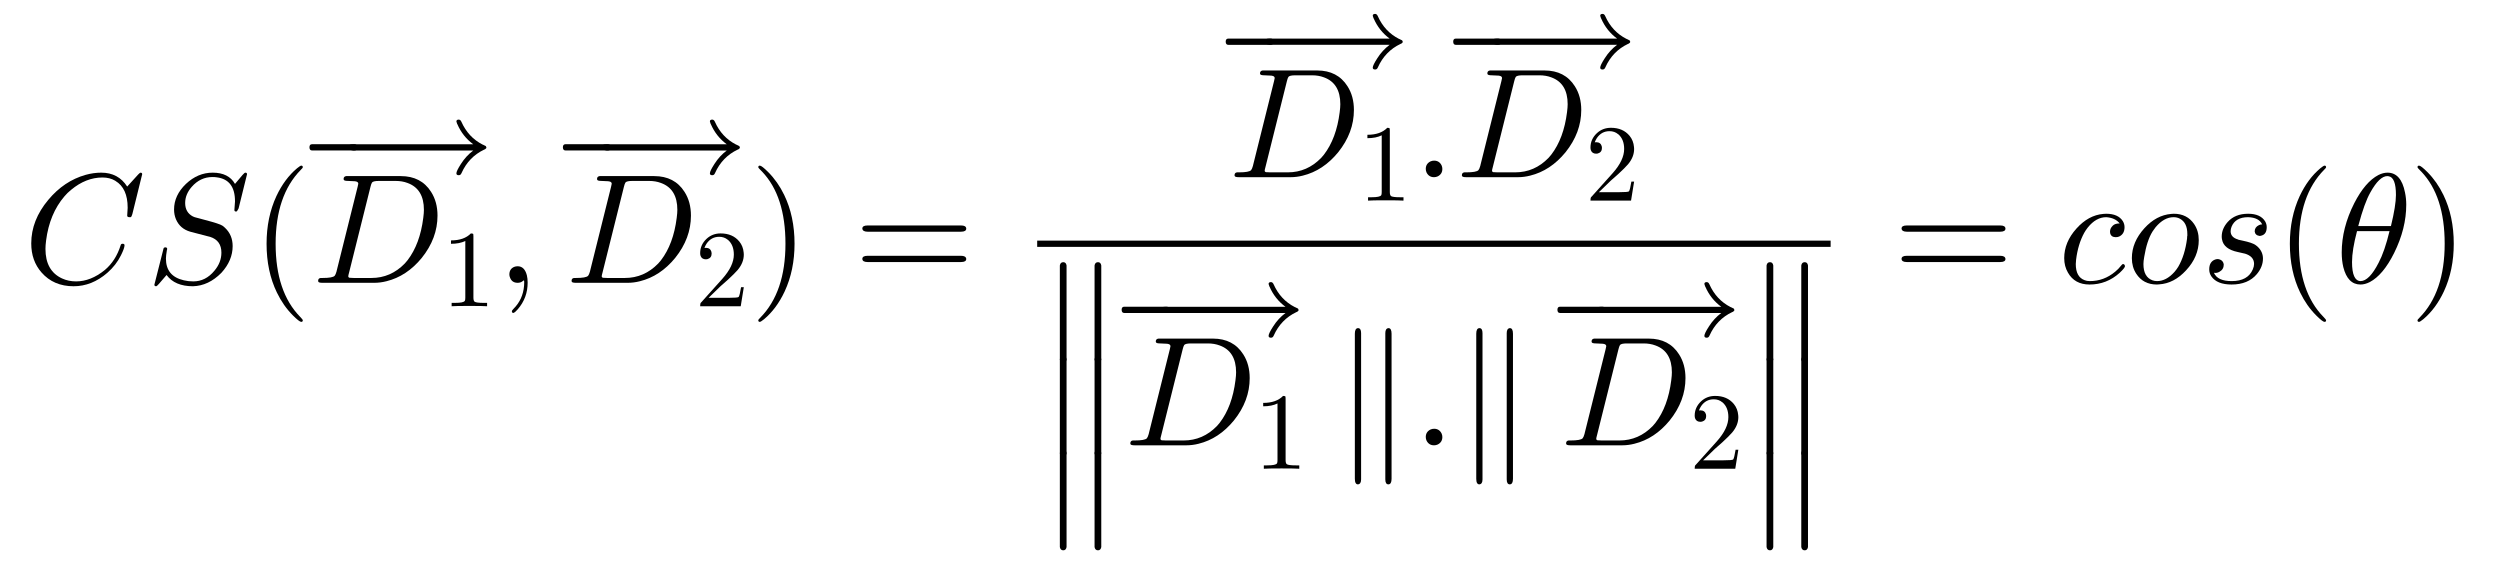 <?xml version="1.0" encoding="UTF-8"?>

<!DOCTYPE svg PUBLIC '-//W3C//DTD SVG 1.0//EN' 'http://www.w3.org/TR/2001/REC-SVG-20010904/DTD/svg10.dtd'>
<svg stroke-dasharray="none" shape-rendering="auto" xmlns="http://www.w3.org/2000/svg" font-family="&apos;Dialog&apos;" width="320" text-rendering="auto" fill-opacity="1" contentScriptType="text/ecmascript" color-interpolation="auto" color-rendering="auto" preserveAspectRatio="xMidYMid meet" font-size="12" fill="black" xmlns:xlink="http://www.w3.org/1999/xlink" stroke="black" image-rendering="auto" stroke-miterlimit="10" zoomAndPan="magnify" version="1.0" stroke-linecap="square" stroke-linejoin="miter" contentStyleType="text/css" font-style="normal" height="74" stroke-width="1" stroke-dashoffset="0" font-weight="normal" stroke-opacity="1">
  <!--Generated by the Batik Graphics2D SVG Generator-->
  <defs id="genericDefs" />
  <g>
    <g font-size="100" transform="scale(20,20) translate(0.15,1.81) scale(0.01,0.01)" text-rendering="geometricPrecision" image-rendering="optimizeQuality" color-rendering="optimizeQuality" font-family="&apos;jlm_cmmi10&apos;" color-interpolation="linearRGB">
      <path d="M76 -69.5 L69.703 -44 Q69.203 -42.203 68.703 -42.094 L68.594 -42 L67.906 -42 Q66.406 -42 66.406 -43 L66.703 -47.906 L66.703 -48.094 Q66.703 -60.5 58.906 -65.203 L58.797 -65.297 Q55.297 -67.406 50.594 -67.406 Q40 -67.406 30.5 -59.5 Q28.094 -57.594 26.203 -55.297 Q16.703 -44.203 14.5 -27.094 Q14.094 -24 14.094 -21.703 Q14.094 -7.703 24.703 -2.797 Q28.797 -0.906 33.703 -0.906 Q43.094 -0.906 52.094 -8.203 Q59.094 -14.094 62.203 -24 Q62.406 -25 63.5 -25 Q64.703 -25 64.703 -24 Q64.703 -22.203 62.406 -17.594 Q59.297 -11.297 53.703 -6.406 Q43.797 2.203 32.094 2.203 Q19.297 2.203 11.594 -6.594 Q5 -14.094 5 -25.203 Q5 -40.094 15.906 -53.094 Q26 -65.203 39.797 -69.094 Q44.906 -70.5 49.797 -70.5 Q60.703 -70.5 66.406 -61.594 L73.406 -69.297 Q74.594 -70.5 74.906 -70.5 Q76 -70.5 76 -69.5 Z" stroke="none" />
    </g>
    <g font-size="100" transform="matrix(20,0,0,20,0,0) translate(0.936,1.81) scale(0.01,0.01)" text-rendering="geometricPrecision" image-rendering="optimizeQuality" color-rendering="optimizeQuality" font-family="&apos;jlm_cmmi10&apos;" color-interpolation="linearRGB">
      <path d="M64.5 -69.5 L64.5 -69.5 L59.094 -47.594 Q58.203 -45.703 57.594 -45.594 Q56.406 -45.594 56.406 -46.594 L56.797 -52 L56.797 -52.203 Q56.797 -66 45.203 -67.5 Q43.906 -67.703 42.406 -67.703 Q34.594 -67.703 29.094 -61.406 Q24.906 -56.594 24.906 -51.094 Q24.906 -45.094 29.797 -42.5 Q30.406 -42.203 31 -42 Q31.5 -41.906 37.703 -40.203 Q46.906 -37.797 48.703 -36.594 Q49.5 -36.094 50.406 -35.203 Q55.297 -30.594 55.297 -23.5 Q55.297 -14.297 48.094 -6.406 Q39.906 1.906 29.906 2.203 Q18.297 2.203 13 -5 L8.094 0.703 Q6.797 2.203 6.297 2.203 Q5.203 2.203 5.203 1.203 L10.906 -21.297 L10.906 -21.5 Q11.094 -22.203 11.203 -22.297 Q11.594 -22.703 12.203 -22.703 Q13.406 -22.703 13.406 -21.594 L13.203 -20.906 Q12.594 -17.297 12.594 -15.5 Q12.594 -4.203 24.094 -1.594 Q26.906 -0.906 30.094 -0.906 Q38 -0.906 43.594 -7.703 Q48.094 -13 48.094 -19.297 Q48.094 -27.094 40.906 -29.406 L38.906 -29.906 L28.203 -32.703 Q21.594 -34.594 19 -40.703 Q17.797 -43.594 17.797 -46.906 Q17.797 -56 25.406 -63.297 Q33 -70.5 42.5 -70.5 Q52.703 -70.5 56.797 -63.297 L61.594 -69 Q62.906 -70.5 63.406 -70.5 Q64.5 -70.5 64.5 -69.5 Z" stroke="none" />
    </g>
    <g font-size="100" transform="matrix(20,0,0,20,0,0) translate(1.607,1.81) scale(0.01,0.01)" text-rendering="geometricPrecision" image-rendering="optimizeQuality" color-rendering="optimizeQuality" font-family="&apos;jlm_cmr10&apos;" color-interpolation="linearRGB">
      <path d="M33.094 24 L33.094 24 Q33.094 25 32.094 25 Q30.906 25 26.797 20.906 Q20.594 14.703 16.5 6.203 Q9.906 -7.406 9.906 -25 Q9.906 -41.906 16.203 -55.5 Q21.406 -66.594 29.406 -73.297 Q31.5 -75 32.094 -75 Q33.094 -75 33.094 -74 Q33.094 -73.5 31.797 -72.297 Q15.703 -55.906 15.703 -25 Q15.703 5.797 31.406 21.797 Q33.094 23.5 33.094 24 Z" stroke="none" />
    </g>
    <g font-size="100" transform="matrix(20,0,0,20,0,0) translate(1.939,1.193) scale(0.005,0.01)" text-rendering="geometricPrecision" image-rendering="optimizeQuality" color-rendering="optimizeQuality" font-family="&apos;jlm_cmsy10&apos;" color-interpolation="linearRGB">
      <path d="M66.094 -23 L11.594 -23 Q8.406 -23 8.297 -25 Q8.297 -27 11.594 -27 L66.094 -27 Q69.297 -27 69.406 -25 Q69.406 -23 66.094 -23 Z" stroke="none" />
    </g>
    <g font-size="100" transform="matrix(10.289,0,0,20,38.776,23.868) scale(1.944,1) translate(0.232,0) scale(0.01,0.01)" text-rendering="geometricPrecision" image-rendering="optimizeQuality" color-rendering="optimizeQuality" font-family="&apos;jlm_cmsy10&apos;" color-interpolation="linearRGB">
      <path d="M85.797 -23 L8.906 -23 Q5.906 -23.5 5.594 -25 Q5.594 -27 8.906 -27 L85.797 -27 Q79 -32 75.594 -39.906 L75.5 -40 Q75 -41.297 75 -41.594 Q75 -42.797 76.5 -42.797 Q77.594 -42.797 78.203 -41.406 Q82.594 -31.5 91.797 -26.797 L91.906 -26.797 L92 -26.703 L92.094 -26.703 Q92.797 -26.297 93.5 -26 Q93.906 -26 94.203 -25 Q94.203 -24.297 93.297 -23.797 Q93.094 -23.797 92.797 -23.594 Q82.906 -18.906 78.297 -8.594 L78.297 -8.594 Q78.203 -8.5 78.094 -8.203 Q77.594 -7.203 76.5 -7.203 Q75 -7.203 75 -8.406 Q75 -9.906 77.906 -14.406 Q81.203 -19.594 85.797 -23 Z" stroke="none" />
    </g>
    <g font-size="100" transform="matrix(20,0,0,20,0,0) translate(1.996,1.81) scale(0.01,0.01)" text-rendering="geometricPrecision" image-rendering="optimizeQuality" color-rendering="optimizeQuality" font-family="&apos;jlm_cmmi10&apos;" color-interpolation="linearRGB">
      <path d="M15.906 -7.797 L15.906 -7.797 L29.297 -61.5 Q29.703 -63.094 29.703 -63.406 Q29.703 -64.594 28.094 -64.906 L28 -64.906 L28 -64.906 Q27.797 -65 27.5 -65 Q25.094 -65.203 23.203 -65.203 Q20.594 -65.203 20.406 -66 Q20.297 -66.203 20.297 -66.406 Q20.297 -68.094 22 -68.297 L22 -68.297 L23.297 -68.297 L56.906 -68.297 Q69.906 -68.297 76.297 -58.203 Q80.406 -51.797 80.406 -43 Q80.406 -28.5 70.297 -15.906 Q60.703 -4.203 47.703 -1 Q43.797 0 39.906 0 L6.797 0 Q4.297 0 4.094 -0.797 Q4 -0.906 4 -1.203 Q4 -2.906 5.594 -3.094 L6.797 -3.094 Q13.297 -3.094 14.594 -4.5 Q15.203 -5.203 15.797 -7.297 Q15.797 -7.406 15.906 -7.797 ZM37.5 -61.406 L23.797 -6.5 Q23.297 -4.703 23.297 -4.203 Q23.297 -3.406 24.203 -3.203 L24.203 -3.203 L24.203 -3.203 L24.594 -3.203 Q25.203 -3.094 26.797 -3.094 L38.094 -3.094 Q50.5 -3.094 59.5 -12.406 Q60.406 -13.406 61.203 -14.406 Q69.203 -24.797 71.297 -41.594 Q71.703 -44.703 71.703 -46.703 Q71.703 -60.094 61.203 -63.906 Q57.797 -65.203 53.594 -65.203 L42.906 -65.203 Q39.297 -65.203 38.5 -64.203 L38.5 -64.203 L38.5 -64.094 L38.406 -64.094 L38.406 -64 Q38 -63.406 37.5 -61.406 Z" stroke="none" />
    </g>
    <g font-size="100" transform="matrix(20,0,0,20,0,0) translate(2.824,1.96) scale(0.007,0.007)" text-rendering="geometricPrecision" image-rendering="optimizeQuality" color-rendering="optimizeQuality" font-family="&apos;jlm_cmr10&apos;" color-interpolation="linearRGB">
      <path d="M29.406 -64 L29.406 -7.906 Q29.406 -4.906 30.594 -4.094 Q32.297 -3.094 38.703 -3.094 L41.906 -3.094 L41.906 0 Q38.406 -0.297 25.703 -0.297 Q13 -0.297 9.5 0 L9.5 -3.094 L12.703 -3.094 Q20.406 -3.094 21.5 -4.906 L21.594 -5 Q22 -5.797 22 -7.906 L22 -59.703 Q16.797 -57.094 8.906 -57.094 L8.906 -60.203 Q20.906 -60.203 27.094 -66.594 Q29 -66.594 29.297 -65.906 L29.297 -65.906 L29.297 -65.797 Q29.406 -65.5 29.406 -64 Z" stroke="none" />
    </g>
    <g font-size="100" transform="matrix(20,0,0,20,0,0) translate(3.174,1.81) scale(0.01,0.01)" text-rendering="geometricPrecision" image-rendering="optimizeQuality" color-rendering="optimizeQuality" font-family="&apos;jlm_cmmi10&apos;" color-interpolation="linearRGB">
      <path d="M20.297 -0.094 L20.297 -0.094 Q20.297 9.594 14 16.906 Q12.297 18.906 11.203 19.297 Q10.203 19.297 10.203 18.203 Q10.203 17.703 11.297 16.594 Q17.297 10.594 18 1.906 Q18.094 0.906 18.094 -0.094 Q18.094 -1.594 17.906 -1.594 Q17.797 -1.594 17.406 -1.297 Q16 0 13.906 0 Q10.203 0 9 -3.406 Q8.594 -4.297 8.594 -5.297 Q8.594 -8.906 11.703 -10.203 Q12.703 -10.594 13.906 -10.594 Q18.297 -10.594 19.797 -4.797 Q20.297 -2.703 20.297 -0.094 Z" stroke="none" />
    </g>
    <g font-size="100" transform="matrix(20,0,0,20,0,0) translate(3.561,1.193) scale(0.005,0.01)" text-rendering="geometricPrecision" image-rendering="optimizeQuality" color-rendering="optimizeQuality" font-family="&apos;jlm_cmsy10&apos;" color-interpolation="linearRGB">
      <path d="M66.094 -23 L11.594 -23 Q8.406 -23 8.297 -25 Q8.297 -27 11.594 -27 L66.094 -27 Q69.297 -27 69.406 -25 Q69.406 -23 66.094 -23 Z" stroke="none" />
    </g>
    <g font-size="100" transform="matrix(10.289,0,0,20,71.224,23.868) scale(1.944,1) translate(0.232,0) scale(0.01,0.01)" text-rendering="geometricPrecision" image-rendering="optimizeQuality" color-rendering="optimizeQuality" font-family="&apos;jlm_cmsy10&apos;" color-interpolation="linearRGB">
      <path d="M85.797 -23 L8.906 -23 Q5.906 -23.5 5.594 -25 Q5.594 -27 8.906 -27 L85.797 -27 Q79 -32 75.594 -39.906 L75.5 -40 Q75 -41.297 75 -41.594 Q75 -42.797 76.5 -42.797 Q77.594 -42.797 78.203 -41.406 Q82.594 -31.5 91.797 -26.797 L91.906 -26.797 L92 -26.703 L92.094 -26.703 Q92.797 -26.297 93.5 -26 Q93.906 -26 94.203 -25 Q94.203 -24.297 93.297 -23.797 Q93.094 -23.797 92.797 -23.594 Q82.906 -18.906 78.297 -8.594 L78.297 -8.594 Q78.203 -8.5 78.094 -8.203 Q77.594 -7.203 76.5 -7.203 Q75 -7.203 75 -8.406 Q75 -9.906 77.906 -14.406 Q81.203 -19.594 85.797 -23 Z" stroke="none" />
    </g>
    <g font-size="100" transform="matrix(20,0,0,20,0,0) translate(3.618,1.81) scale(0.01,0.01)" text-rendering="geometricPrecision" image-rendering="optimizeQuality" color-rendering="optimizeQuality" font-family="&apos;jlm_cmmi10&apos;" color-interpolation="linearRGB">
      <path d="M15.906 -7.797 L15.906 -7.797 L29.297 -61.5 Q29.703 -63.094 29.703 -63.406 Q29.703 -64.594 28.094 -64.906 L28 -64.906 L28 -64.906 Q27.797 -65 27.5 -65 Q25.094 -65.203 23.203 -65.203 Q20.594 -65.203 20.406 -66 Q20.297 -66.203 20.297 -66.406 Q20.297 -68.094 22 -68.297 L22 -68.297 L23.297 -68.297 L56.906 -68.297 Q69.906 -68.297 76.297 -58.203 Q80.406 -51.797 80.406 -43 Q80.406 -28.5 70.297 -15.906 Q60.703 -4.203 47.703 -1 Q43.797 0 39.906 0 L6.797 0 Q4.297 0 4.094 -0.797 Q4 -0.906 4 -1.203 Q4 -2.906 5.594 -3.094 L6.797 -3.094 Q13.297 -3.094 14.594 -4.5 Q15.203 -5.203 15.797 -7.297 Q15.797 -7.406 15.906 -7.797 ZM37.5 -61.406 L23.797 -6.5 Q23.297 -4.703 23.297 -4.203 Q23.297 -3.406 24.203 -3.203 L24.203 -3.203 L24.203 -3.203 L24.594 -3.203 Q25.203 -3.094 26.797 -3.094 L38.094 -3.094 Q50.5 -3.094 59.5 -12.406 Q60.406 -13.406 61.203 -14.406 Q69.203 -24.797 71.297 -41.594 Q71.703 -44.703 71.703 -46.703 Q71.703 -60.094 61.203 -63.906 Q57.797 -65.203 53.594 -65.203 L42.906 -65.203 Q39.297 -65.203 38.5 -64.203 L38.5 -64.203 L38.5 -64.094 L38.406 -64.094 L38.406 -64 Q38 -63.406 37.5 -61.406 Z" stroke="none" />
    </g>
    <g font-size="100" transform="matrix(20,0,0,20,0,0) translate(4.446,1.96) scale(0.007,0.007)" text-rendering="geometricPrecision" image-rendering="optimizeQuality" color-rendering="optimizeQuality" font-family="&apos;jlm_cmr10&apos;" color-interpolation="linearRGB">
      <path d="M44.906 -17.406 L44.906 -17.406 L42.094 0 L5 0 Q5 -2.5 5.594 -3.203 L6.094 -3.703 L25.297 -25.094 Q35.797 -36.906 35.797 -47.203 Q35.797 -56.094 30.406 -60.703 L30.297 -60.797 L30.203 -60.797 Q27 -63.5 22.406 -63.5 Q15.203 -63.5 10.906 -57.297 Q9.703 -55.5 8.906 -53.297 Q9.203 -53.406 10.203 -53.406 Q14.203 -53.406 15.297 -49.797 L15.297 -49.703 Q15.5 -49 15.5 -48.203 Q15.5 -44.203 11.703 -43.094 Q10.906 -42.906 10.297 -42.906 Q6.594 -42.906 5.406 -46 Q5 -47.094 5 -48.5 Q5 -56.203 10.906 -61.703 Q16.203 -66.594 23.703 -66.594 Q34.703 -66.594 40.797 -59.203 Q44.297 -54.906 44.797 -49 Q44.906 -48.094 44.906 -47.203 Q44.906 -39.906 39.406 -33.297 Q36.5 -29.906 30.406 -24.297 L24.297 -18.906 L23.297 -18 L12.703 -7.703 L30.703 -7.703 Q39.5 -7.703 40.203 -8.5 Q41.203 -9.906 42.406 -17.406 L44.906 -17.406 Z" stroke="none" />
    </g>
    <g font-size="100" transform="matrix(20,0,0,20,0,0) translate(4.796,1.81) scale(0.01,0.01)" text-rendering="geometricPrecision" image-rendering="optimizeQuality" color-rendering="optimizeQuality" font-family="&apos;jlm_cmr10&apos;" color-interpolation="linearRGB">
      <path d="M28.906 -25 L28.906 -25 Q28.906 -8.094 22.594 5.5 Q17.406 16.594 9.406 23.297 Q7.297 25 6.703 25 Q5.703 25 5.703 24 Q5.703 23.5 7 22.297 Q23.094 5.906 23.094 -25 Q23.094 -55.5 8.094 -71.203 L7.594 -71.703 Q5.703 -73.5 5.703 -74 Q5.703 -75 6.703 -75 Q7.906 -75 12 -70.906 Q18.203 -64.703 22.297 -56.203 Q28.906 -42.594 28.906 -25 Z" stroke="none" />
    </g>
    <g font-size="100" transform="matrix(20,0,0,20,0,0) translate(5.463,1.81) scale(0.01,0.01)" text-rendering="geometricPrecision" image-rendering="optimizeQuality" color-rendering="optimizeQuality" font-family="&apos;jlm_cmr10&apos;" color-interpolation="linearRGB">
      <path d="M68.703 -32.703 L9 -32.703 Q5.797 -32.703 5.594 -34.703 Q5.594 -36.703 8.906 -36.703 L68.797 -36.703 Q72 -36.703 72.094 -34.703 Q72.094 -32.703 68.703 -32.703 ZM68.797 -13.297 L8.906 -13.297 Q5.703 -13.297 5.594 -15.297 Q5.594 -17.297 9 -17.297 L68.703 -17.297 Q71.906 -17.297 72.094 -15.297 Q72.094 -13.297 68.797 -13.297 Z" stroke="none" />
    </g>
    <g font-size="100" transform="matrix(20,0,0,20,0,0) translate(7.803,0.517) scale(0.005,0.01)" text-rendering="geometricPrecision" image-rendering="optimizeQuality" color-rendering="optimizeQuality" font-family="&apos;jlm_cmsy10&apos;" color-interpolation="linearRGB">
      <path d="M66.094 -23 L11.594 -23 Q8.406 -23 8.297 -25 Q8.297 -27 11.594 -27 L66.094 -27 Q69.297 -27 69.406 -25 Q69.406 -23 66.094 -23 Z" stroke="none" />
    </g>
    <g font-size="100" transform="matrix(10.289,0,0,20,156.071,10.338) scale(1.944,1) translate(0.232,0) scale(0.01,0.01)" text-rendering="geometricPrecision" image-rendering="optimizeQuality" color-rendering="optimizeQuality" font-family="&apos;jlm_cmsy10&apos;" color-interpolation="linearRGB">
      <path d="M85.797 -23 L8.906 -23 Q5.906 -23.5 5.594 -25 Q5.594 -27 8.906 -27 L85.797 -27 Q79 -32 75.594 -39.906 L75.5 -40 Q75 -41.297 75 -41.594 Q75 -42.797 76.5 -42.797 Q77.594 -42.797 78.203 -41.406 Q82.594 -31.5 91.797 -26.797 L91.906 -26.797 L92 -26.703 L92.094 -26.703 Q92.797 -26.297 93.5 -26 Q93.906 -26 94.203 -25 Q94.203 -24.297 93.297 -23.797 Q93.094 -23.797 92.797 -23.594 Q82.906 -18.906 78.297 -8.594 L78.297 -8.594 Q78.203 -8.5 78.094 -8.203 Q77.594 -7.203 76.5 -7.203 Q75 -7.203 75 -8.406 Q75 -9.906 77.906 -14.406 Q81.203 -19.594 85.797 -23 Z" stroke="none" />
    </g>
    <g font-size="100" transform="matrix(20,0,0,20,0,0) translate(7.861,1.134) scale(0.01,0.01)" text-rendering="geometricPrecision" image-rendering="optimizeQuality" color-rendering="optimizeQuality" font-family="&apos;jlm_cmmi10&apos;" color-interpolation="linearRGB">
      <path d="M15.906 -7.797 L15.906 -7.797 L29.297 -61.5 Q29.703 -63.094 29.703 -63.406 Q29.703 -64.594 28.094 -64.906 L28 -64.906 L28 -64.906 Q27.797 -65 27.5 -65 Q25.094 -65.203 23.203 -65.203 Q20.594 -65.203 20.406 -66 Q20.297 -66.203 20.297 -66.406 Q20.297 -68.094 22 -68.297 L22 -68.297 L23.297 -68.297 L56.906 -68.297 Q69.906 -68.297 76.297 -58.203 Q80.406 -51.797 80.406 -43 Q80.406 -28.5 70.297 -15.906 Q60.703 -4.203 47.703 -1 Q43.797 0 39.906 0 L6.797 0 Q4.297 0 4.094 -0.797 Q4 -0.906 4 -1.203 Q4 -2.906 5.594 -3.094 L6.797 -3.094 Q13.297 -3.094 14.594 -4.5 Q15.203 -5.203 15.797 -7.297 Q15.797 -7.406 15.906 -7.797 ZM37.5 -61.406 L23.797 -6.5 Q23.297 -4.703 23.297 -4.203 Q23.297 -3.406 24.203 -3.203 L24.203 -3.203 L24.203 -3.203 L24.594 -3.203 Q25.203 -3.094 26.797 -3.094 L38.094 -3.094 Q50.5 -3.094 59.5 -12.406 Q60.406 -13.406 61.203 -14.406 Q69.203 -24.797 71.297 -41.594 Q71.703 -44.703 71.703 -46.703 Q71.703 -60.094 61.203 -63.906 Q57.797 -65.203 53.594 -65.203 L42.906 -65.203 Q39.297 -65.203 38.5 -64.203 L38.5 -64.203 L38.5 -64.094 L38.406 -64.094 L38.406 -64 Q38 -63.406 37.5 -61.406 Z" stroke="none" />
    </g>
    <g font-size="100" transform="matrix(20,0,0,20,0,0) translate(8.689,1.284) scale(0.007,0.007)" text-rendering="geometricPrecision" image-rendering="optimizeQuality" color-rendering="optimizeQuality" font-family="&apos;jlm_cmr10&apos;" color-interpolation="linearRGB">
      <path d="M29.406 -64 L29.406 -7.906 Q29.406 -4.906 30.594 -4.094 Q32.297 -3.094 38.703 -3.094 L41.906 -3.094 L41.906 0 Q38.406 -0.297 25.703 -0.297 Q13 -0.297 9.5 0 L9.5 -3.094 L12.703 -3.094 Q20.406 -3.094 21.5 -4.906 L21.594 -5 Q22 -5.797 22 -7.906 L22 -59.703 Q16.797 -57.094 8.906 -57.094 L8.906 -60.203 Q20.906 -60.203 27.094 -66.594 Q29 -66.594 29.297 -65.906 L29.297 -65.906 L29.297 -65.797 Q29.406 -65.5 29.406 -64 Z" stroke="none" />
    </g>
    <g font-size="100" transform="matrix(20,0,0,20,0,0) translate(9.039,1.134) scale(0.01,0.01)" text-rendering="geometricPrecision" image-rendering="optimizeQuality" color-rendering="optimizeQuality" font-family="&apos;jlm_cmmi10&apos;" color-interpolation="linearRGB">
      <path d="M19.203 -5.297 L19.203 -5.297 Q19.203 -2 16.203 -0.5 Q15.094 0 13.906 0 Q10.594 0 9.094 -3 Q8.594 -4.094 8.594 -5.297 Q8.594 -8.594 11.594 -10.094 Q12.703 -10.594 13.906 -10.594 Q17.203 -10.594 18.703 -7.594 Q19.203 -6.5 19.203 -5.297 Z" stroke="none" />
    </g>
    <g font-size="100" transform="matrix(20,0,0,20,0,0) translate(9.259,0.517) scale(0.005,0.01)" text-rendering="geometricPrecision" image-rendering="optimizeQuality" color-rendering="optimizeQuality" font-family="&apos;jlm_cmsy10&apos;" color-interpolation="linearRGB">
      <path d="M66.094 -23 L11.594 -23 Q8.406 -23 8.297 -25 Q8.297 -27 11.594 -27 L66.094 -27 Q69.297 -27 69.406 -25 Q69.406 -23 66.094 -23 Z" stroke="none" />
    </g>
    <g font-size="100" transform="matrix(10.289,0,0,20,185.185,10.338) scale(1.944,1) translate(0.232,0) scale(0.01,0.01)" text-rendering="geometricPrecision" image-rendering="optimizeQuality" color-rendering="optimizeQuality" font-family="&apos;jlm_cmsy10&apos;" color-interpolation="linearRGB">
      <path d="M85.797 -23 L8.906 -23 Q5.906 -23.5 5.594 -25 Q5.594 -27 8.906 -27 L85.797 -27 Q79 -32 75.594 -39.906 L75.5 -40 Q75 -41.297 75 -41.594 Q75 -42.797 76.5 -42.797 Q77.594 -42.797 78.203 -41.406 Q82.594 -31.5 91.797 -26.797 L91.906 -26.797 L92 -26.703 L92.094 -26.703 Q92.797 -26.297 93.5 -26 Q93.906 -26 94.203 -25 Q94.203 -24.297 93.297 -23.797 Q93.094 -23.797 92.797 -23.594 Q82.906 -18.906 78.297 -8.594 L78.297 -8.594 Q78.203 -8.5 78.094 -8.203 Q77.594 -7.203 76.5 -7.203 Q75 -7.203 75 -8.406 Q75 -9.906 77.906 -14.406 Q81.203 -19.594 85.797 -23 Z" stroke="none" />
    </g>
    <g font-size="100" transform="matrix(20,0,0,20,0,0) translate(9.316,1.134) scale(0.01,0.01)" text-rendering="geometricPrecision" image-rendering="optimizeQuality" color-rendering="optimizeQuality" font-family="&apos;jlm_cmmi10&apos;" color-interpolation="linearRGB">
      <path d="M15.906 -7.797 L15.906 -7.797 L29.297 -61.5 Q29.703 -63.094 29.703 -63.406 Q29.703 -64.594 28.094 -64.906 L28 -64.906 L28 -64.906 Q27.797 -65 27.5 -65 Q25.094 -65.203 23.203 -65.203 Q20.594 -65.203 20.406 -66 Q20.297 -66.203 20.297 -66.406 Q20.297 -68.094 22 -68.297 L22 -68.297 L23.297 -68.297 L56.906 -68.297 Q69.906 -68.297 76.297 -58.203 Q80.406 -51.797 80.406 -43 Q80.406 -28.5 70.297 -15.906 Q60.703 -4.203 47.703 -1 Q43.797 0 39.906 0 L6.797 0 Q4.297 0 4.094 -0.797 Q4 -0.906 4 -1.203 Q4 -2.906 5.594 -3.094 L6.797 -3.094 Q13.297 -3.094 14.594 -4.5 Q15.203 -5.203 15.797 -7.297 Q15.797 -7.406 15.906 -7.797 ZM37.5 -61.406 L23.797 -6.5 Q23.297 -4.703 23.297 -4.203 Q23.297 -3.406 24.203 -3.203 L24.203 -3.203 L24.203 -3.203 L24.594 -3.203 Q25.203 -3.094 26.797 -3.094 L38.094 -3.094 Q50.5 -3.094 59.5 -12.406 Q60.406 -13.406 61.203 -14.406 Q69.203 -24.797 71.297 -41.594 Q71.703 -44.703 71.703 -46.703 Q71.703 -60.094 61.203 -63.906 Q57.797 -65.203 53.594 -65.203 L42.906 -65.203 Q39.297 -65.203 38.5 -64.203 L38.5 -64.203 L38.5 -64.094 L38.406 -64.094 L38.406 -64 Q38 -63.406 37.5 -61.406 Z" stroke="none" />
    </g>
    <g font-size="100" transform="matrix(20,0,0,20,0,0) translate(10.144,1.284) scale(0.007,0.007)" text-rendering="geometricPrecision" image-rendering="optimizeQuality" color-rendering="optimizeQuality" font-family="&apos;jlm_cmr10&apos;" color-interpolation="linearRGB">
      <path d="M44.906 -17.406 L44.906 -17.406 L42.094 0 L5 0 Q5 -2.5 5.594 -3.203 L6.094 -3.703 L25.297 -25.094 Q35.797 -36.906 35.797 -47.203 Q35.797 -56.094 30.406 -60.703 L30.297 -60.797 L30.203 -60.797 Q27 -63.5 22.406 -63.5 Q15.203 -63.5 10.906 -57.297 Q9.703 -55.5 8.906 -53.297 Q9.203 -53.406 10.203 -53.406 Q14.203 -53.406 15.297 -49.797 L15.297 -49.703 Q15.5 -49 15.5 -48.203 Q15.5 -44.203 11.703 -43.094 Q10.906 -42.906 10.297 -42.906 Q6.594 -42.906 5.406 -46 Q5 -47.094 5 -48.5 Q5 -56.203 10.906 -61.703 Q16.203 -66.594 23.703 -66.594 Q34.703 -66.594 40.797 -59.203 Q44.297 -54.906 44.797 -49 Q44.906 -48.094 44.906 -47.203 Q44.906 -39.906 39.406 -33.297 Q36.5 -29.906 30.406 -24.297 L24.297 -18.906 L23.297 -18 L12.703 -7.703 L30.703 -7.703 Q39.5 -7.703 40.203 -8.5 Q41.203 -9.906 42.406 -17.406 L44.906 -17.406 Z" stroke="none" />
    </g>
    <g font-size="100" transform="matrix(20,0,0,20,0,0)" text-rendering="geometricPrecision" image-rendering="optimizeQuality" color-rendering="optimizeQuality" font-family="&apos;jlm_cmr10&apos;" color-interpolation="linearRGB">
      <rect width="5.078" x="6.638" height="0.04" y="1.54" stroke="none" />
      <path d="M14.5 60.109 L14.5 -0.094 Q14.844 -2.203 16.703 -2.203 Q18.453 -2.203 18.797 -0.094 L18.797 60.109 Q18.406 62.203 16.703 62.203 Q14.891 62.203 14.5 60.109 ZM36.719 60.109 L36.719 -0.094 Q37.062 -2.203 38.922 -2.203 Q40.672 -2.203 41.016 -0.094 L41.016 60.109 Q40.625 62.203 38.922 62.203 Q37.109 62.203 36.719 60.109 Z" transform="translate(6.638,1.7) scale(0.01,0.01)" stroke="none" />
    </g>
    <g font-size="100" transform="matrix(20,0,0,20,0,0) translate(6.638,2.3) scale(0.01,0.01)" text-rendering="geometricPrecision" image-rendering="optimizeQuality" color-rendering="optimizeQuality" font-family="&apos;jlm_cmex10&apos;" color-interpolation="linearRGB">
      <path d="M14.5 60.109 L14.5 -0.094 Q14.844 -2.203 16.703 -2.203 Q18.453 -2.203 18.797 -0.094 L18.797 60.109 Q18.406 62.203 16.703 62.203 Q14.891 62.203 14.5 60.109 ZM36.719 60.109 L36.719 -0.094 Q37.062 -2.203 38.922 -2.203 Q40.672 -2.203 41.016 -0.094 L41.016 60.109 Q40.625 62.203 38.922 62.203 Q37.109 62.203 36.719 60.109 Z" stroke="none" />
    </g>
    <g font-size="100" transform="matrix(20,0,0,20,0,0) translate(6.638,2.9) scale(0.01,0.01)" text-rendering="geometricPrecision" image-rendering="optimizeQuality" color-rendering="optimizeQuality" font-family="&apos;jlm_cmex10&apos;" color-interpolation="linearRGB">
      <path d="M14.5 60.109 L14.5 -0.094 Q14.844 -2.203 16.703 -2.203 Q18.453 -2.203 18.797 -0.094 L18.797 60.109 Q18.406 62.203 16.703 62.203 Q14.891 62.203 14.5 60.109 ZM36.719 60.109 L36.719 -0.094 Q37.062 -2.203 38.922 -2.203 Q40.672 -2.203 41.016 -0.094 L41.016 60.109 Q40.625 62.203 38.922 62.203 Q37.109 62.203 36.719 60.109 Z" stroke="none" />
    </g>
    <g font-size="100" transform="matrix(20,0,0,20,0,0) translate(7.137,2.233) scale(0.005,0.01)" text-rendering="geometricPrecision" image-rendering="optimizeQuality" color-rendering="optimizeQuality" font-family="&apos;jlm_cmsy10&apos;" color-interpolation="linearRGB">
      <path d="M66.094 -23 L11.594 -23 Q8.406 -23 8.297 -25 Q8.297 -27 11.594 -27 L66.094 -27 Q69.297 -27 69.406 -25 Q69.406 -23 66.094 -23 Z" stroke="none" />
    </g>
    <g font-size="100" transform="matrix(10.289,0,0,20,142.738,44.668) scale(1.944,1) translate(0.232,0) scale(0.01,0.01)" text-rendering="geometricPrecision" image-rendering="optimizeQuality" color-rendering="optimizeQuality" font-family="&apos;jlm_cmsy10&apos;" color-interpolation="linearRGB">
      <path d="M85.797 -23 L8.906 -23 Q5.906 -23.5 5.594 -25 Q5.594 -27 8.906 -27 L85.797 -27 Q79 -32 75.594 -39.906 L75.5 -40 Q75 -41.297 75 -41.594 Q75 -42.797 76.5 -42.797 Q77.594 -42.797 78.203 -41.406 Q82.594 -31.5 91.797 -26.797 L91.906 -26.797 L92 -26.703 L92.094 -26.703 Q92.797 -26.297 93.5 -26 Q93.906 -26 94.203 -25 Q94.203 -24.297 93.297 -23.797 Q93.094 -23.797 92.797 -23.594 Q82.906 -18.906 78.297 -8.594 L78.297 -8.594 Q78.203 -8.5 78.094 -8.203 Q77.594 -7.203 76.5 -7.203 Q75 -7.203 75 -8.406 Q75 -9.906 77.906 -14.406 Q81.203 -19.594 85.797 -23 Z" stroke="none" />
    </g>
    <g font-size="100" transform="matrix(20,0,0,20,0,0) translate(7.194,2.85) scale(0.01,0.01)" text-rendering="geometricPrecision" image-rendering="optimizeQuality" color-rendering="optimizeQuality" font-family="&apos;jlm_cmmi10&apos;" color-interpolation="linearRGB">
      <path d="M15.906 -7.797 L15.906 -7.797 L29.297 -61.5 Q29.703 -63.094 29.703 -63.406 Q29.703 -64.594 28.094 -64.906 L28 -64.906 L28 -64.906 Q27.797 -65 27.5 -65 Q25.094 -65.203 23.203 -65.203 Q20.594 -65.203 20.406 -66 Q20.297 -66.203 20.297 -66.406 Q20.297 -68.094 22 -68.297 L22 -68.297 L23.297 -68.297 L56.906 -68.297 Q69.906 -68.297 76.297 -58.203 Q80.406 -51.797 80.406 -43 Q80.406 -28.5 70.297 -15.906 Q60.703 -4.203 47.703 -1 Q43.797 0 39.906 0 L6.797 0 Q4.297 0 4.094 -0.797 Q4 -0.906 4 -1.203 Q4 -2.906 5.594 -3.094 L6.797 -3.094 Q13.297 -3.094 14.594 -4.5 Q15.203 -5.203 15.797 -7.297 Q15.797 -7.406 15.906 -7.797 ZM37.5 -61.406 L23.797 -6.5 Q23.297 -4.703 23.297 -4.203 Q23.297 -3.406 24.203 -3.203 L24.203 -3.203 L24.203 -3.203 L24.594 -3.203 Q25.203 -3.094 26.797 -3.094 L38.094 -3.094 Q50.5 -3.094 59.5 -12.406 Q60.406 -13.406 61.203 -14.406 Q69.203 -24.797 71.297 -41.594 Q71.703 -44.703 71.703 -46.703 Q71.703 -60.094 61.203 -63.906 Q57.797 -65.203 53.594 -65.203 L42.906 -65.203 Q39.297 -65.203 38.5 -64.203 L38.5 -64.203 L38.5 -64.094 L38.406 -64.094 L38.406 -64 Q38 -63.406 37.5 -61.406 Z" stroke="none" />
    </g>
    <g font-size="100" transform="matrix(20,0,0,20,0,0) translate(8.022,3) scale(0.007,0.007)" text-rendering="geometricPrecision" image-rendering="optimizeQuality" color-rendering="optimizeQuality" font-family="&apos;jlm_cmr10&apos;" color-interpolation="linearRGB">
      <path d="M29.406 -64 L29.406 -7.906 Q29.406 -4.906 30.594 -4.094 Q32.297 -3.094 38.703 -3.094 L41.906 -3.094 L41.906 0 Q38.406 -0.297 25.703 -0.297 Q13 -0.297 9.5 0 L9.5 -3.094 L12.703 -3.094 Q20.406 -3.094 21.5 -4.906 L21.594 -5 Q22 -5.797 22 -7.906 L22 -59.703 Q16.797 -57.094 8.906 -57.094 L8.906 -60.203 Q20.906 -60.203 27.094 -66.594 Q29 -66.594 29.297 -65.906 L29.297 -65.906 L29.297 -65.797 Q29.406 -65.5 29.406 -64 Z" stroke="none" />
    </g>
    <g font-size="100" transform="matrix(20,0,0,20,0,0) translate(8.539,2.85) scale(0.01,0.01)" text-rendering="geometricPrecision" image-rendering="optimizeQuality" color-rendering="optimizeQuality" font-family="&apos;jlm_cmsy10&apos;" color-interpolation="linearRGB">
      <path d="M17.203 -71.797 L17.203 21.797 Q17.203 24.797 15.203 25 Q13.203 25 13.203 21.406 L13.203 -71.406 Q13.203 -74.906 15.203 -75 Q17.203 -75 17.203 -71.797 ZM36.703 -71.406 L36.703 21.406 Q36.703 24.906 34.703 25 Q32.703 25 32.703 21.797 L32.703 -71.797 Q32.703 -74.797 34.703 -75 Q36.703 -75 36.703 -71.406 Z" stroke="none" />
    </g>
    <g font-size="100" transform="matrix(20,0,0,20,0,0) translate(9.039,2.85) scale(0.01,0.01)" text-rendering="geometricPrecision" image-rendering="optimizeQuality" color-rendering="optimizeQuality" font-family="&apos;jlm_cmmi10&apos;" color-interpolation="linearRGB">
      <path d="M19.203 -5.297 L19.203 -5.297 Q19.203 -2 16.203 -0.5 Q15.094 0 13.906 0 Q10.594 0 9.094 -3 Q8.594 -4.094 8.594 -5.297 Q8.594 -8.594 11.594 -10.094 Q12.703 -10.594 13.906 -10.594 Q17.203 -10.594 18.703 -7.594 Q19.203 -6.5 19.203 -5.297 Z" stroke="none" />
    </g>
    <g font-size="100" transform="matrix(20,0,0,20,0,0) translate(9.316,2.85) scale(0.01,0.01)" text-rendering="geometricPrecision" image-rendering="optimizeQuality" color-rendering="optimizeQuality" font-family="&apos;jlm_cmsy10&apos;" color-interpolation="linearRGB">
      <path d="M17.203 -71.797 L17.203 21.797 Q17.203 24.797 15.203 25 Q13.203 25 13.203 21.406 L13.203 -71.406 Q13.203 -74.906 15.203 -75 Q17.203 -75 17.203 -71.797 ZM36.703 -71.406 L36.703 21.406 Q36.703 24.906 34.703 25 Q32.703 25 32.703 21.797 L32.703 -71.797 Q32.703 -74.797 34.703 -75 Q36.703 -75 36.703 -71.406 Z" stroke="none" />
    </g>
    <g font-size="100" transform="matrix(20,0,0,20,0,0) translate(9.926,2.233) scale(0.005,0.01)" text-rendering="geometricPrecision" image-rendering="optimizeQuality" color-rendering="optimizeQuality" font-family="&apos;jlm_cmsy10&apos;" color-interpolation="linearRGB">
      <path d="M66.094 -23 L11.594 -23 Q8.406 -23 8.297 -25 Q8.297 -27 11.594 -27 L66.094 -27 Q69.297 -27 69.406 -25 Q69.406 -23 66.094 -23 Z" stroke="none" />
    </g>
    <g font-size="100" transform="matrix(10.289,0,0,20,198.518,44.668) scale(1.944,1) translate(0.232,0) scale(0.01,0.01)" text-rendering="geometricPrecision" image-rendering="optimizeQuality" color-rendering="optimizeQuality" font-family="&apos;jlm_cmsy10&apos;" color-interpolation="linearRGB">
      <path d="M85.797 -23 L8.906 -23 Q5.906 -23.5 5.594 -25 Q5.594 -27 8.906 -27 L85.797 -27 Q79 -32 75.594 -39.906 L75.5 -40 Q75 -41.297 75 -41.594 Q75 -42.797 76.5 -42.797 Q77.594 -42.797 78.203 -41.406 Q82.594 -31.5 91.797 -26.797 L91.906 -26.797 L92 -26.703 L92.094 -26.703 Q92.797 -26.297 93.5 -26 Q93.906 -26 94.203 -25 Q94.203 -24.297 93.297 -23.797 Q93.094 -23.797 92.797 -23.594 Q82.906 -18.906 78.297 -8.594 L78.297 -8.594 Q78.203 -8.5 78.094 -8.203 Q77.594 -7.203 76.5 -7.203 Q75 -7.203 75 -8.406 Q75 -9.906 77.906 -14.406 Q81.203 -19.594 85.797 -23 Z" stroke="none" />
    </g>
    <g font-size="100" transform="matrix(20,0,0,20,0,0) translate(9.983,2.85) scale(0.01,0.01)" text-rendering="geometricPrecision" image-rendering="optimizeQuality" color-rendering="optimizeQuality" font-family="&apos;jlm_cmmi10&apos;" color-interpolation="linearRGB">
      <path d="M15.906 -7.797 L15.906 -7.797 L29.297 -61.5 Q29.703 -63.094 29.703 -63.406 Q29.703 -64.594 28.094 -64.906 L28 -64.906 L28 -64.906 Q27.797 -65 27.5 -65 Q25.094 -65.203 23.203 -65.203 Q20.594 -65.203 20.406 -66 Q20.297 -66.203 20.297 -66.406 Q20.297 -68.094 22 -68.297 L22 -68.297 L23.297 -68.297 L56.906 -68.297 Q69.906 -68.297 76.297 -58.203 Q80.406 -51.797 80.406 -43 Q80.406 -28.5 70.297 -15.906 Q60.703 -4.203 47.703 -1 Q43.797 0 39.906 0 L6.797 0 Q4.297 0 4.094 -0.797 Q4 -0.906 4 -1.203 Q4 -2.906 5.594 -3.094 L6.797 -3.094 Q13.297 -3.094 14.594 -4.5 Q15.203 -5.203 15.797 -7.297 Q15.797 -7.406 15.906 -7.797 ZM37.5 -61.406 L23.797 -6.5 Q23.297 -4.703 23.297 -4.203 Q23.297 -3.406 24.203 -3.203 L24.203 -3.203 L24.203 -3.203 L24.594 -3.203 Q25.203 -3.094 26.797 -3.094 L38.094 -3.094 Q50.5 -3.094 59.5 -12.406 Q60.406 -13.406 61.203 -14.406 Q69.203 -24.797 71.297 -41.594 Q71.703 -44.703 71.703 -46.703 Q71.703 -60.094 61.203 -63.906 Q57.797 -65.203 53.594 -65.203 L42.906 -65.203 Q39.297 -65.203 38.5 -64.203 L38.5 -64.203 L38.5 -64.094 L38.406 -64.094 L38.406 -64 Q38 -63.406 37.5 -61.406 Z" stroke="none" />
    </g>
    <g font-size="100" transform="matrix(20,0,0,20,0,0) translate(10.811,3) scale(0.007,0.007)" text-rendering="geometricPrecision" image-rendering="optimizeQuality" color-rendering="optimizeQuality" font-family="&apos;jlm_cmr10&apos;" color-interpolation="linearRGB">
      <path d="M44.906 -17.406 L44.906 -17.406 L42.094 0 L5 0 Q5 -2.5 5.594 -3.203 L6.094 -3.703 L25.297 -25.094 Q35.797 -36.906 35.797 -47.203 Q35.797 -56.094 30.406 -60.703 L30.297 -60.797 L30.203 -60.797 Q27 -63.5 22.406 -63.5 Q15.203 -63.5 10.906 -57.297 Q9.703 -55.5 8.906 -53.297 Q9.203 -53.406 10.203 -53.406 Q14.203 -53.406 15.297 -49.797 L15.297 -49.703 Q15.5 -49 15.5 -48.203 Q15.5 -44.203 11.703 -43.094 Q10.906 -42.906 10.297 -42.906 Q6.594 -42.906 5.406 -46 Q5 -47.094 5 -48.5 Q5 -56.203 10.906 -61.703 Q16.203 -66.594 23.703 -66.594 Q34.703 -66.594 40.797 -59.203 Q44.297 -54.906 44.797 -49 Q44.906 -48.094 44.906 -47.203 Q44.906 -39.906 39.406 -33.297 Q36.5 -29.906 30.406 -24.297 L24.297 -18.906 L23.297 -18 L12.703 -7.703 L30.703 -7.703 Q39.5 -7.703 40.203 -8.5 Q41.203 -9.906 42.406 -17.406 L44.906 -17.406 Z" stroke="none" />
    </g>
    <g font-size="100" transform="matrix(20,0,0,20,0,0) translate(11.161,1.7) scale(0.01,0.01)" text-rendering="geometricPrecision" image-rendering="optimizeQuality" color-rendering="optimizeQuality" font-family="&apos;jlm_cmex10&apos;" color-interpolation="linearRGB">
      <path d="M14.5 60.109 L14.5 -0.094 Q14.844 -2.203 16.703 -2.203 Q18.453 -2.203 18.797 -0.094 L18.797 60.109 Q18.406 62.203 16.703 62.203 Q14.891 62.203 14.5 60.109 ZM36.719 60.109 L36.719 -0.094 Q37.062 -2.203 38.922 -2.203 Q40.672 -2.203 41.016 -0.094 L41.016 60.109 Q40.625 62.203 38.922 62.203 Q37.109 62.203 36.719 60.109 Z" stroke="none" />
    </g>
    <g font-size="100" transform="matrix(20,0,0,20,0,0) translate(11.161,2.3) scale(0.01,0.01)" text-rendering="geometricPrecision" image-rendering="optimizeQuality" color-rendering="optimizeQuality" font-family="&apos;jlm_cmex10&apos;" color-interpolation="linearRGB">
      <path d="M14.5 60.109 L14.5 -0.094 Q14.844 -2.203 16.703 -2.203 Q18.453 -2.203 18.797 -0.094 L18.797 60.109 Q18.406 62.203 16.703 62.203 Q14.891 62.203 14.5 60.109 ZM36.719 60.109 L36.719 -0.094 Q37.062 -2.203 38.922 -2.203 Q40.672 -2.203 41.016 -0.094 L41.016 60.109 Q40.625 62.203 38.922 62.203 Q37.109 62.203 36.719 60.109 Z" stroke="none" />
    </g>
    <g font-size="100" transform="matrix(20,0,0,20,0,0) translate(11.161,2.9) scale(0.01,0.01)" text-rendering="geometricPrecision" image-rendering="optimizeQuality" color-rendering="optimizeQuality" font-family="&apos;jlm_cmex10&apos;" color-interpolation="linearRGB">
      <path d="M14.5 60.109 L14.5 -0.094 Q14.844 -2.203 16.703 -2.203 Q18.453 -2.203 18.797 -0.094 L18.797 60.109 Q18.406 62.203 16.703 62.203 Q14.891 62.203 14.5 60.109 ZM36.719 60.109 L36.719 -0.094 Q37.062 -2.203 38.922 -2.203 Q40.672 -2.203 41.016 -0.094 L41.016 60.109 Q40.625 62.203 38.922 62.203 Q37.109 62.203 36.719 60.109 Z" stroke="none" />
    </g>
    <g font-size="100" transform="matrix(20,0,0,20,0,0) translate(12.114,1.81) scale(0.01,0.01)" text-rendering="geometricPrecision" image-rendering="optimizeQuality" color-rendering="optimizeQuality" font-family="&apos;jlm_cmr10&apos;" color-interpolation="linearRGB">
      <path d="M68.703 -32.703 L9 -32.703 Q5.797 -32.703 5.594 -34.703 Q5.594 -36.703 8.906 -36.703 L68.797 -36.703 Q72 -36.703 72.094 -34.703 Q72.094 -32.703 68.703 -32.703 ZM68.797 -13.297 L8.906 -13.297 Q5.703 -13.297 5.594 -15.297 Q5.594 -17.297 9 -17.297 L68.703 -17.297 Q71.906 -17.297 72.094 -15.297 Q72.094 -13.297 68.797 -13.297 Z" stroke="none" />
    </g>
    <g font-size="100" transform="matrix(20,0,0,20,0,0) translate(13.17,1.81) scale(0.01,0.01)" text-rendering="geometricPrecision" image-rendering="optimizeQuality" color-rendering="optimizeQuality" font-family="&apos;jlm_cmmi10&apos;" color-interpolation="linearRGB">
      <path d="M39.594 -38 L39.594 -38 Q36.797 -41.594 31 -42 Q24.5 -42 19.203 -35.406 Q17.906 -33.797 16.906 -32 Q12.906 -24.703 11.703 -14.797 Q11.5 -13.203 11.5 -12 Q11.5 -3.797 17.094 -1.703 Q18.5 -1.094 20.5 -1.094 Q29.5 -1.094 36.703 -7.094 Q38.797 -8.797 40.5 -11 Q41.203 -12 41.797 -12 Q42.703 -12 43 -10.703 Q43 -9.594 39.594 -6.406 Q31.297 1.094 20.297 1.094 Q10.797 1.094 6.5 -6.5 Q4.094 -10.594 4.094 -15.797 Q4.094 -26 11.906 -34.703 Q19.594 -43.297 29.094 -44.094 Q30 -44.203 30.906 -44.203 Q38.594 -44.203 41.594 -39.5 Q42.703 -37.703 42.703 -35.594 Q42.703 -31.203 39.203 -29.594 Q38.203 -29.203 37.094 -29.203 Q34.094 -29.203 33.5 -31.797 Q33.406 -32.203 33.406 -32.703 Q33.406 -34.906 35.203 -36.594 Q36.594 -38 39.594 -38 Z" stroke="none" />
    </g>
    <g font-size="100" transform="matrix(20,0,0,20,0,0) translate(13.603,1.81) scale(0.01,0.01)" text-rendering="geometricPrecision" image-rendering="optimizeQuality" color-rendering="optimizeQuality" font-family="&apos;jlm_cmmi10&apos;" color-interpolation="linearRGB">
      <path d="M46.906 -27.297 Q46.906 -16.703 38.797 -8 Q31.094 0.406 21.5 1 Q20.797 1.094 20.094 1.094 Q11.406 1.094 6.906 -5.797 Q4.094 -10.094 4.094 -15.797 Q4.094 -26.094 12.094 -34.906 Q19.703 -43.297 29.297 -44.094 Q30.094 -44.203 30.906 -44.203 Q39.5 -44.203 44 -37.5 Q46.906 -33.203 46.906 -27.297 ZM20.203 -1.094 L20.203 -1.094 Q26.094 -1.094 31.297 -6.906 Q32.703 -8.5 33.797 -10.297 Q38 -17.5 39.406 -28.203 Q39.5 -29 39.5 -29.797 L39.5 -29.906 L39.594 -30 L39.594 -31.203 Q39.594 -38.594 34.703 -41.094 Q33 -42 30.797 -42 Q24.703 -42 19.297 -35.594 Q18.594 -34.703 18 -33.797 Q17.594 -33.297 17.297 -32.797 Q13.703 -27 12 -16.594 Q11.5 -13.797 11.5 -12 Q11.5 -3.703 17.297 -1.594 Q18.703 -1.094 20.203 -1.094 Z" stroke="none" />
    </g>
    <g font-size="100" transform="matrix(20,0,0,20,0,0) translate(14.087,1.81) scale(0.01,0.01)" text-rendering="geometricPrecision" image-rendering="optimizeQuality" color-rendering="optimizeQuality" font-family="&apos;jlm_cmmi10&apos;" color-interpolation="linearRGB">
      <path d="M39.094 -37.406 L39.094 -37.406 Q37 -41.797 30.094 -42 Q22 -42 19.5 -35.906 Q18.906 -34.406 18.906 -33 Q18.906 -29.094 23.703 -27.703 L23.703 -27.703 L23.797 -27.594 Q24.5 -27.406 26.5 -27 Q32.703 -25.703 34.797 -24.203 Q35.703 -23.594 36.5 -22.797 Q39.594 -19.703 39.594 -15.5 Q39.594 -10.297 35.703 -5.594 Q30.094 1.094 19.5 1.094 Q10.203 1.094 6.594 -4.094 Q5.203 -6.094 5.203 -8.594 Q5.203 -13.5 9 -14.906 Q9.906 -15.203 10.797 -15.203 Q14.094 -14.703 14.5 -11.703 Q14.5 -8.594 11.797 -7.094 Q10.203 -6.094 8.203 -6.406 Q10.5 -1.094 19.594 -1.094 Q29.906 -1.094 33.094 -8.594 Q33.906 -10.5 33.906 -12.094 Q33.906 -16.906 28 -18.703 L28 -18.703 L27.906 -18.703 Q26.406 -19.094 23.5 -19.703 Q14.5 -21.594 13.406 -27.703 Q13.203 -28.594 13.203 -29.594 Q13.203 -34.594 17 -38.906 Q21.703 -44.203 30.094 -44.203 Q38 -44.203 41 -39.297 Q42 -37.594 42 -35.594 Q42 -31.094 38.594 -30.203 Q38 -30 37.406 -30 Q34.594 -30.406 34.297 -32.906 Q34.297 -35.594 37 -36.906 Q38 -37.406 39.094 -37.406 Z" stroke="none" />
    </g>
    <g font-size="100" transform="matrix(20,0,0,20,0,0) translate(14.556,1.81) scale(0.01,0.01)" text-rendering="geometricPrecision" image-rendering="optimizeQuality" color-rendering="optimizeQuality" font-family="&apos;jlm_cmr10&apos;" color-interpolation="linearRGB">
      <path d="M33.094 24 L33.094 24 Q33.094 25 32.094 25 Q30.906 25 26.797 20.906 Q20.594 14.703 16.5 6.203 Q9.906 -7.406 9.906 -25 Q9.906 -41.906 16.203 -55.5 Q21.406 -66.594 29.406 -73.297 Q31.5 -75 32.094 -75 Q33.094 -75 33.094 -74 Q33.094 -73.5 31.797 -72.297 Q15.703 -55.906 15.703 -25 Q15.703 5.797 31.406 21.797 Q33.094 23.5 33.094 24 Z" stroke="none" />
    </g>
    <g font-size="100" transform="matrix(20,0,0,20,0,0) translate(14.945,1.81) scale(0.01,0.01)" text-rendering="geometricPrecision" image-rendering="optimizeQuality" color-rendering="optimizeQuality" font-family="&apos;jlm_cmmi10&apos;" color-interpolation="linearRGB">
      <path d="M45.5 -50 L45.5 -50 Q45.5 -34.703 37.703 -19 Q30.703 -5 22.203 -0.5 Q19.094 1.094 16.203 1.094 Q8 1.094 5.203 -10.094 Q4.203 -14.297 4.203 -19.406 Q4.203 -35.094 12.203 -50.906 Q19.203 -64.594 27.703 -69 Q30.703 -70.5 33.5 -70.5 Q42.203 -70.5 44.703 -57.797 Q45.5 -54 45.5 -50 ZM14.797 -36.297 L14.797 -36.297 L35.703 -36.297 Q38.906 -49.5 38.906 -56.203 Q38.906 -67.5 34.203 -68.203 Q33.797 -68.297 33.406 -68.297 Q28.297 -68.297 22.5 -57.797 Q18.703 -51.094 14.906 -36.797 Q14.906 -36.5 14.797 -36.297 ZM34.797 -33.094 L14 -33.094 Q10.797 -21 10.797 -13.297 Q10.797 -1.297 16.203 -1.094 Q21.797 -1.094 27.797 -12.797 Q31.703 -20.203 34.797 -33.094 Z" stroke="none" />
    </g>
    <g font-size="100" transform="matrix(20,0,0,20,0,0) translate(15.415,1.81) scale(0.01,0.01)" text-rendering="geometricPrecision" image-rendering="optimizeQuality" color-rendering="optimizeQuality" font-family="&apos;jlm_cmr10&apos;" color-interpolation="linearRGB">
      <path d="M28.906 -25 L28.906 -25 Q28.906 -8.094 22.594 5.5 Q17.406 16.594 9.406 23.297 Q7.297 25 6.703 25 Q5.703 25 5.703 24 Q5.703 23.5 7 22.297 Q23.094 5.906 23.094 -25 Q23.094 -55.5 8.094 -71.203 L7.594 -71.703 Q5.703 -73.5 5.703 -74 Q5.703 -75 6.703 -75 Q7.906 -75 12 -70.906 Q18.203 -64.703 22.297 -56.203 Q28.906 -42.594 28.906 -25 Z" stroke="none" />
    </g>
  </g>
</svg>
